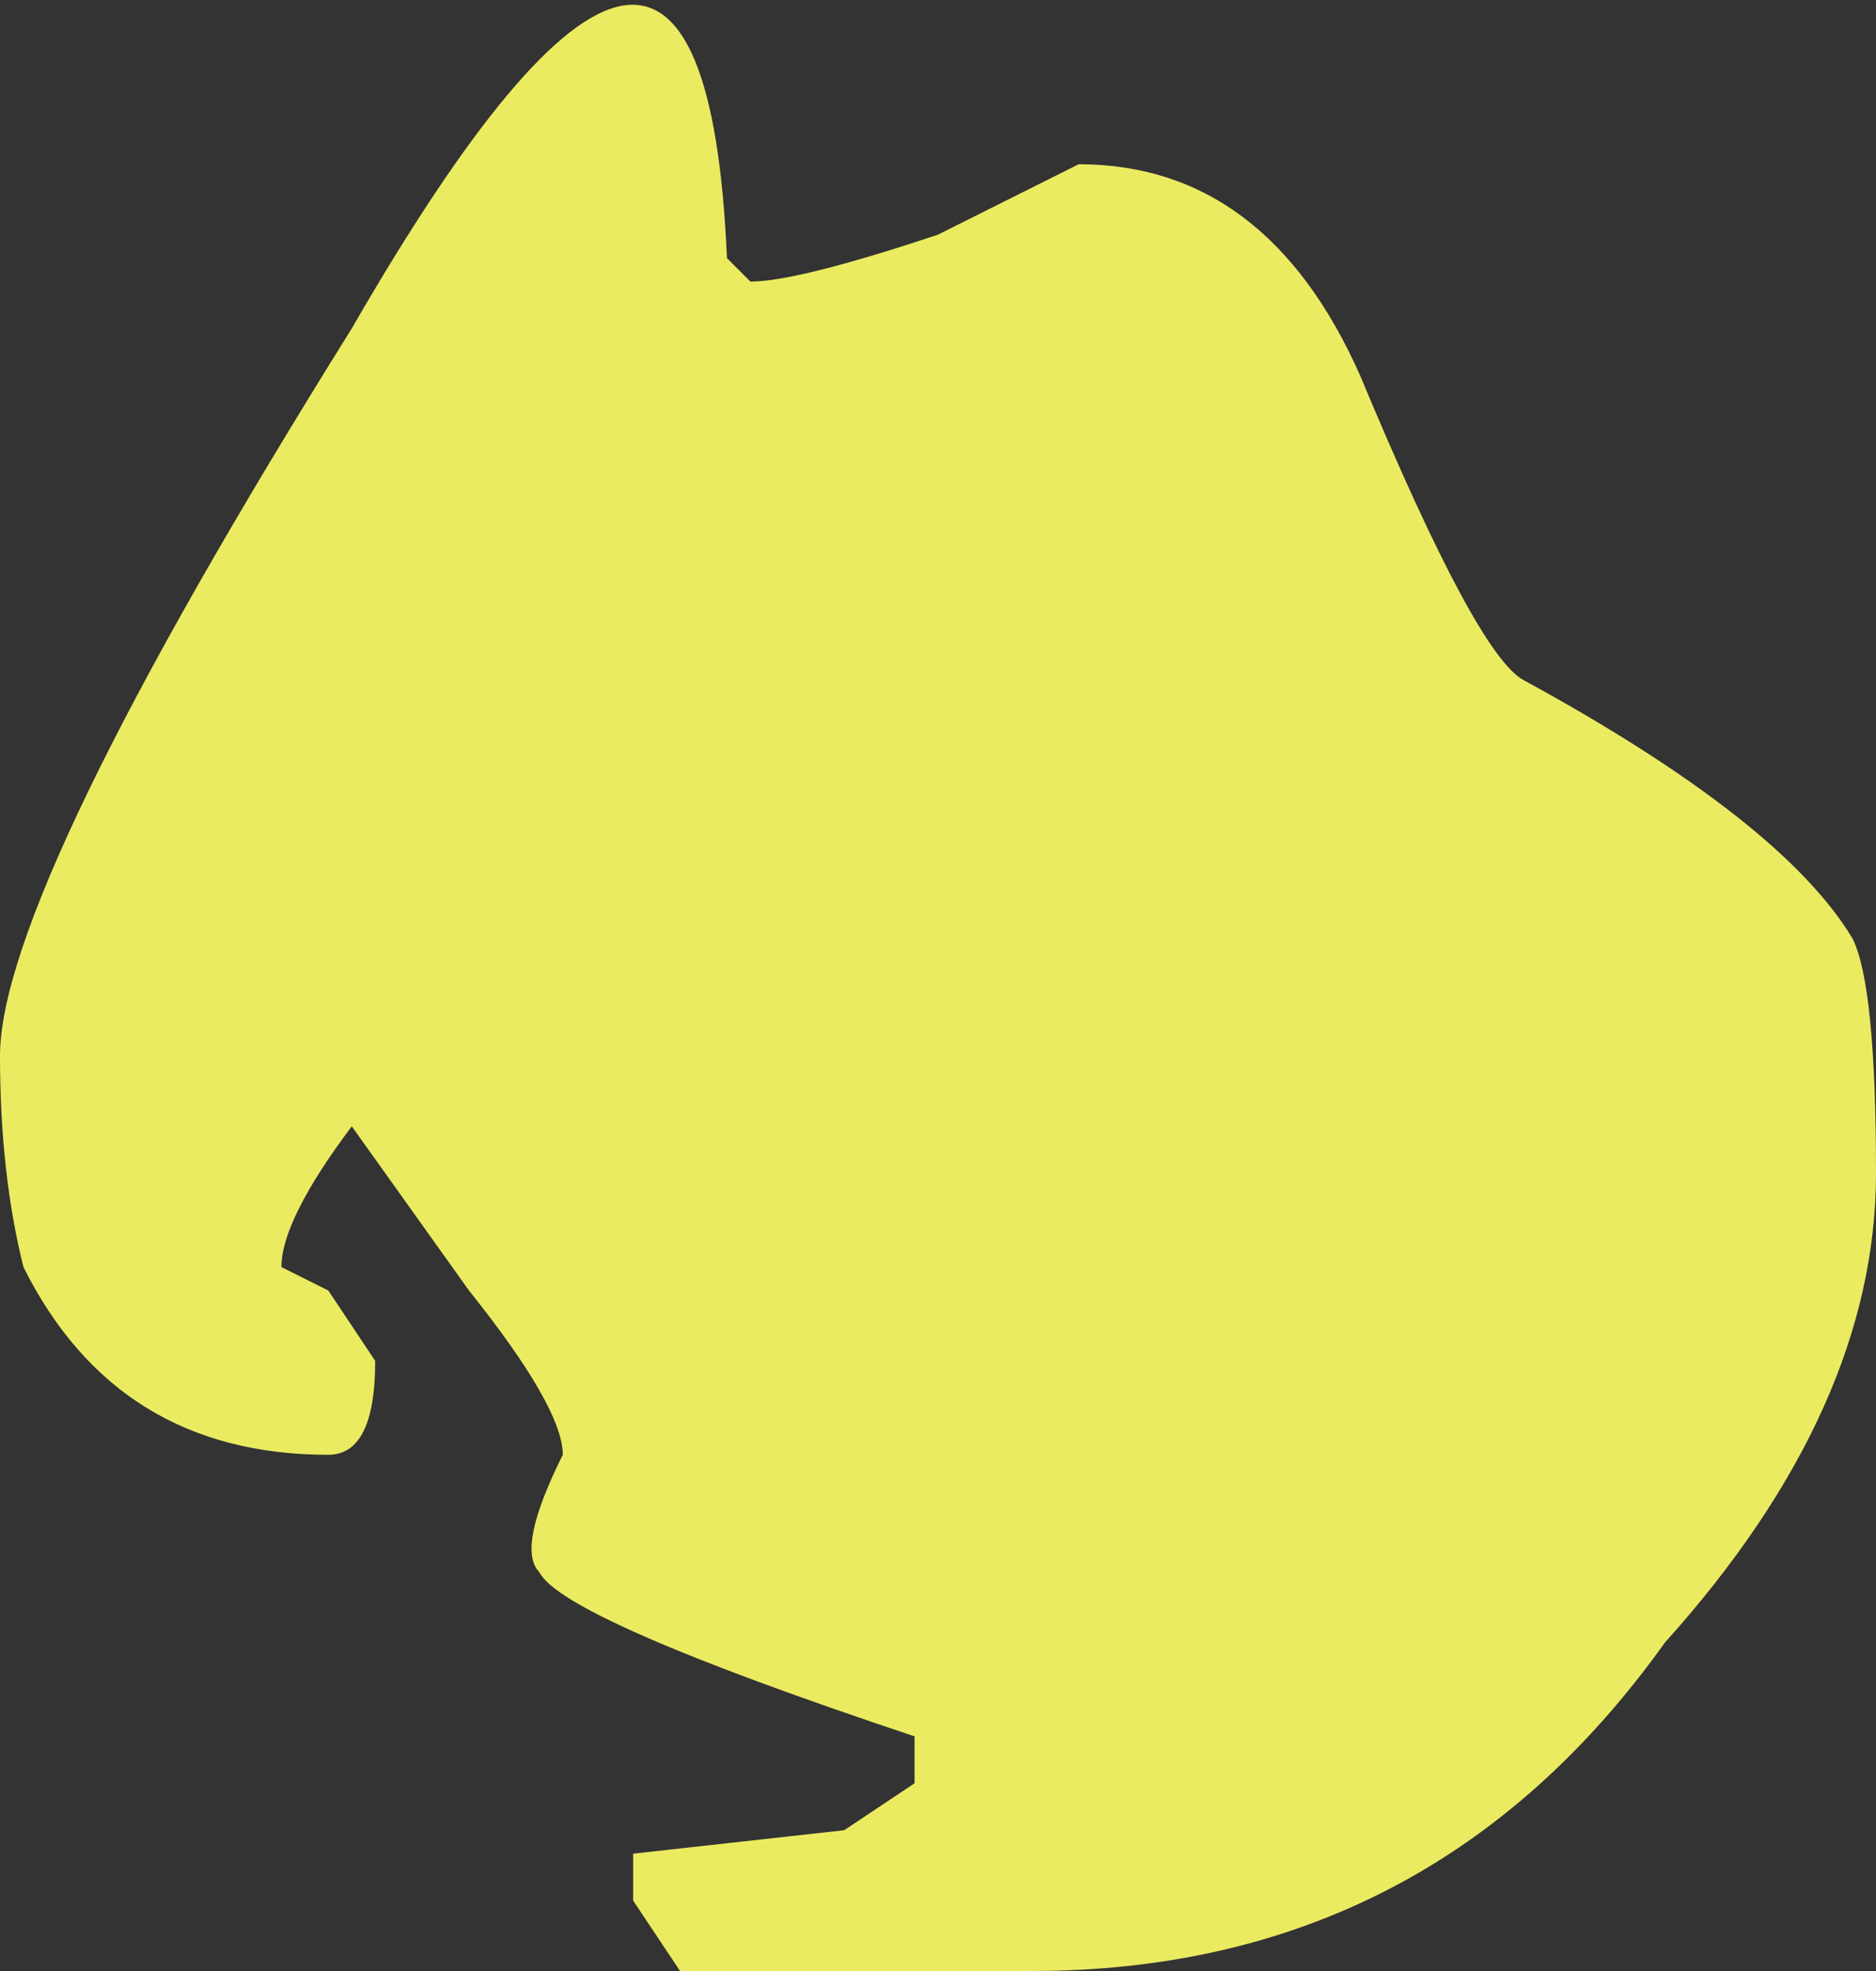 <?xml version="1.0" encoding="UTF-8" standalone="no"?>
<svg xmlns:ffdec="https://www.free-decompiler.com/flash" xmlns:xlink="http://www.w3.org/1999/xlink" ffdec:objectType="shape" height="4.2px" width="4.0px" xmlns="http://www.w3.org/2000/svg">
  <rect width="100%" height="100%" fill="#333333" stroke="none"/>
  <g transform="matrix(1.0, 0.0, 0.0, 1.0, -0.2, 4.3)">
    <path d="M2.5 -3.95 Q2.9 -3.95 3.1 -3.5 3.35 -2.9 3.45 -2.85 4.0 -2.55 4.15 -2.3 4.2 -2.2 4.2 -1.8 4.2 -1.3 3.75 -0.8 3.25 -0.1 2.4 -0.1 L1.65 -0.1 1.55 -0.25 1.55 -0.35 2.0 -0.4 2.15 -0.5 2.15 -0.6 Q1.4 -0.85 1.35 -0.95 1.3 -1.0 1.4 -1.2 1.4 -1.3 1.2 -1.55 L0.95 -1.9 Q0.8 -1.7 0.8 -1.6 L0.9 -1.55 1.0 -1.4 Q1.0 -1.2 0.9 -1.2 0.45 -1.2 0.25 -1.6 0.2 -1.8 0.2 -2.05 0.2 -2.4 0.95 -3.6 1.7 -4.9 1.75 -3.75 L1.8 -3.7 Q1.9 -3.7 2.2 -3.8 L2.5 -3.95" fill="#ffff66" fill-opacity="0.902" fill-rule="evenodd" stroke="none"/>
  </g>
</svg>
